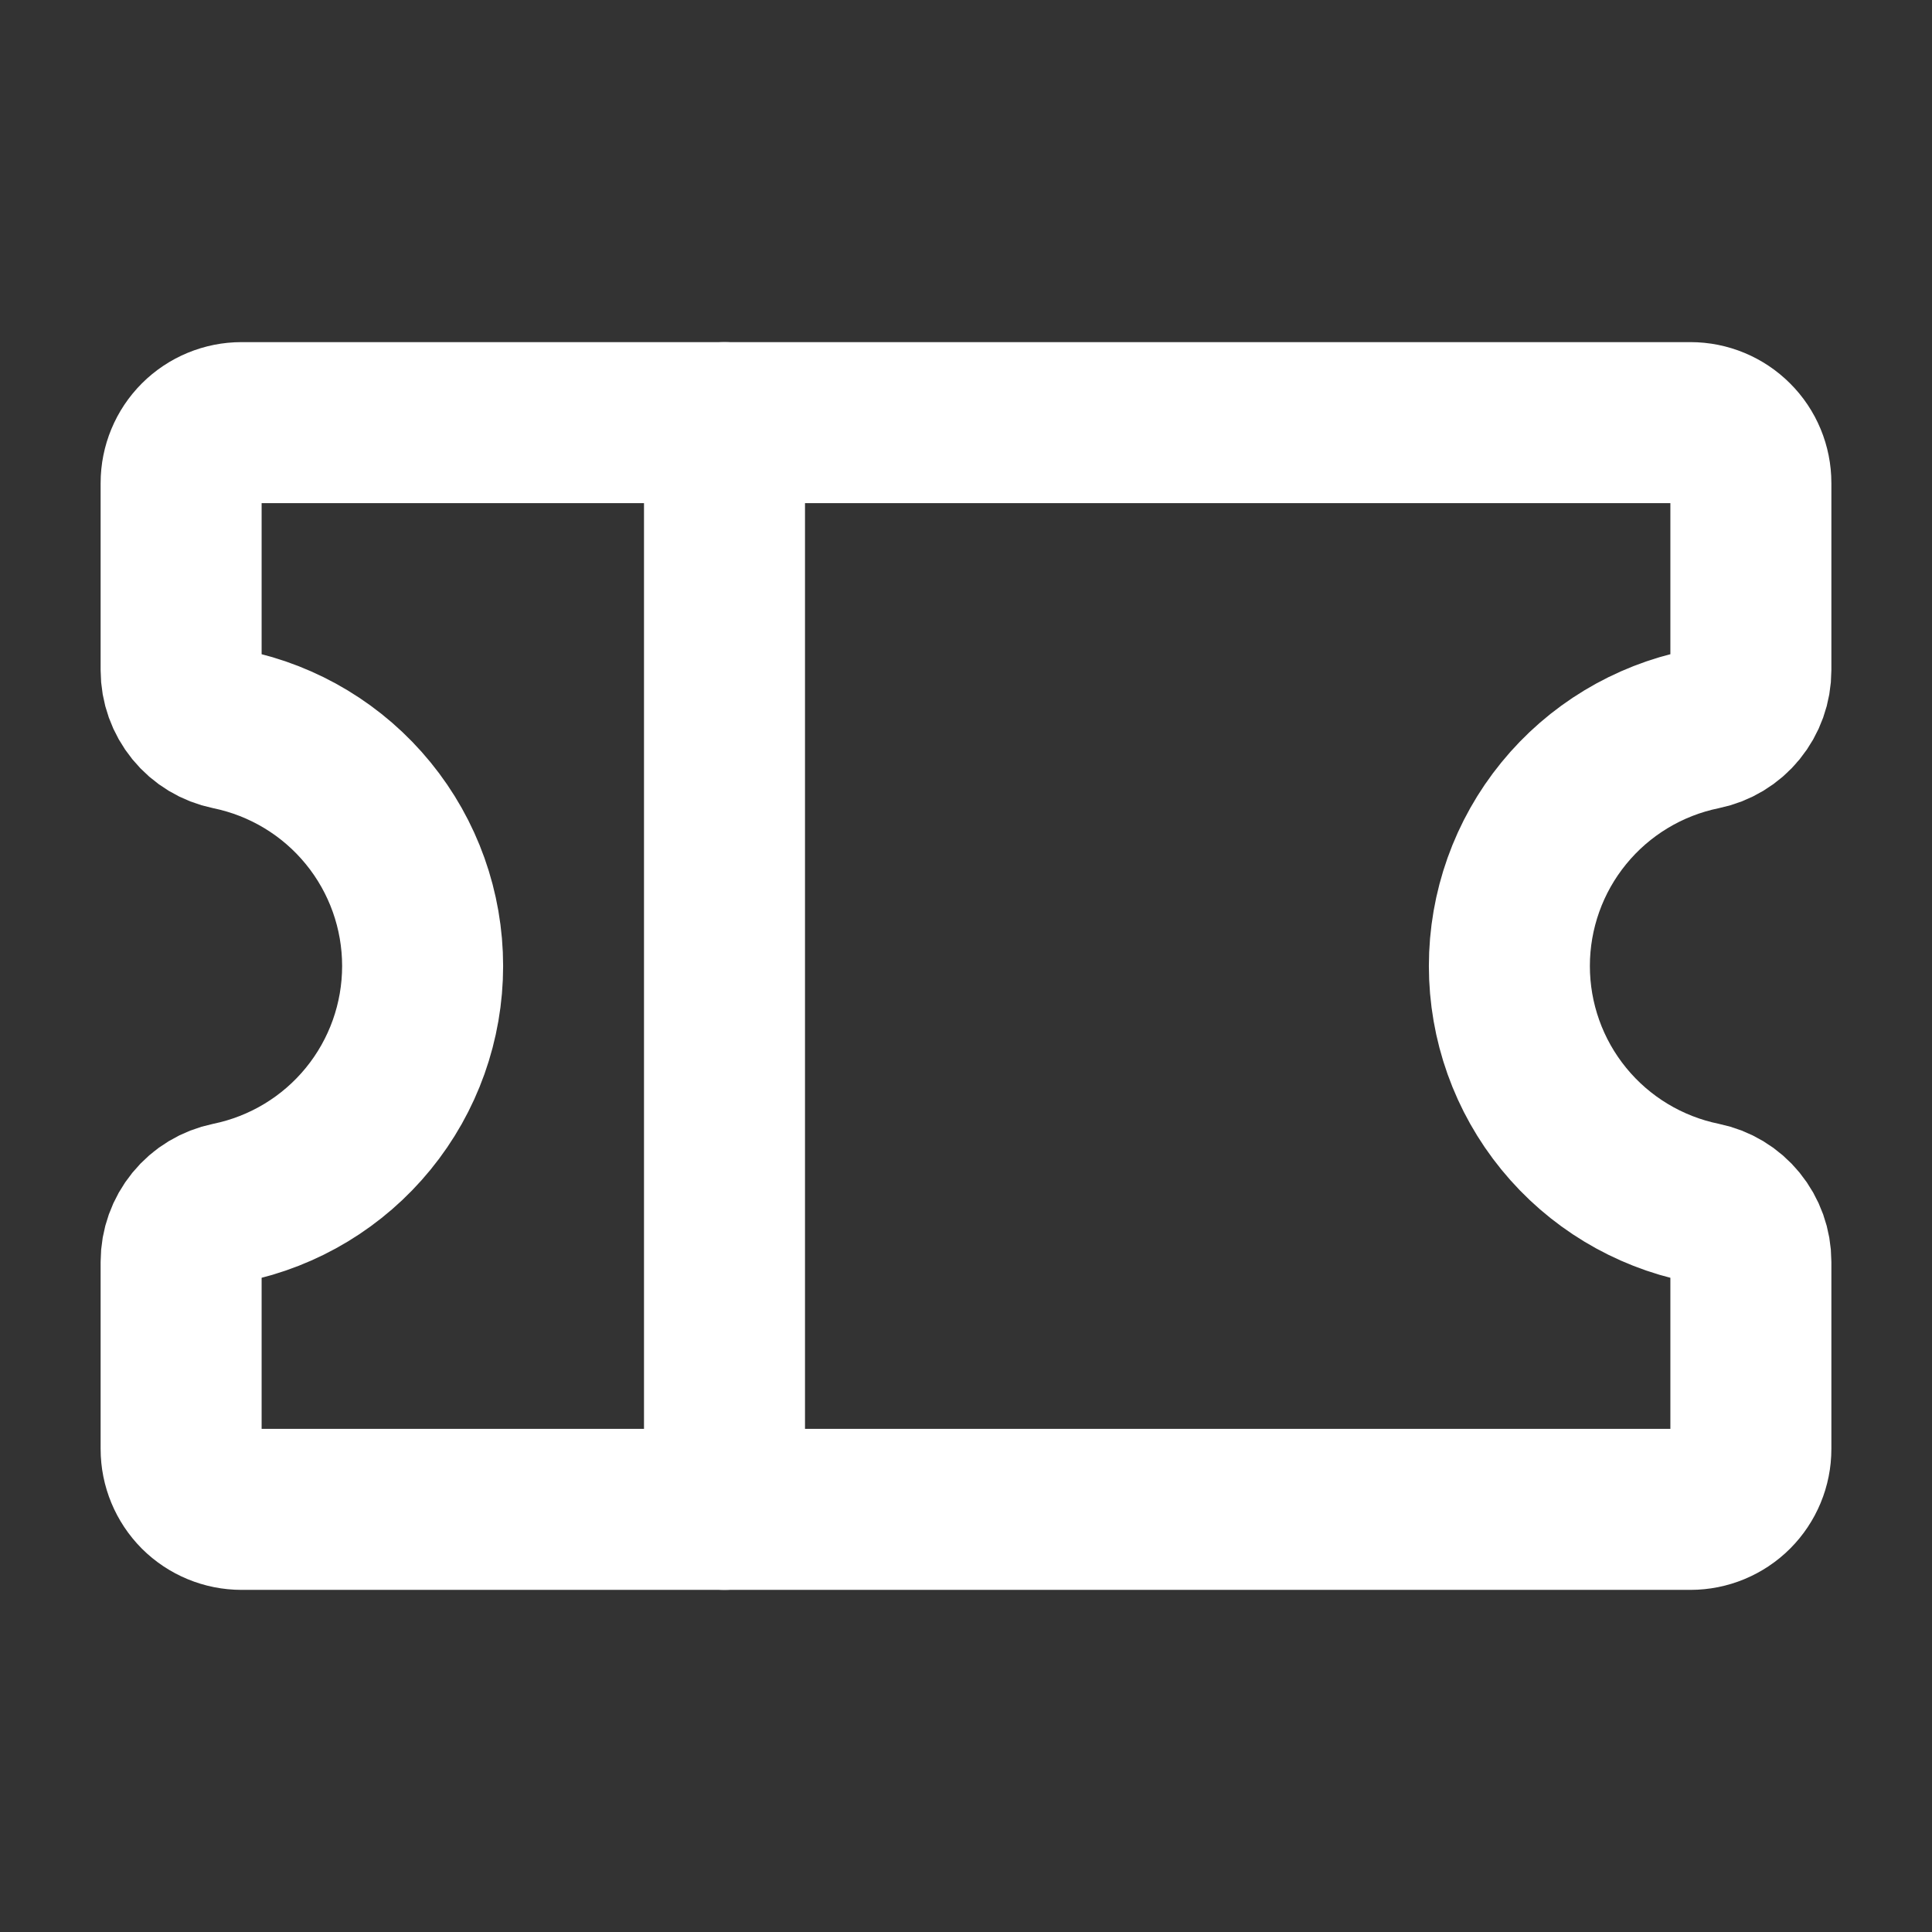 <svg width="36" height="36" viewBox="0 0 36 36" fill="none" xmlns="http://www.w3.org/2000/svg">
<rect x="0" y="0" width="36" height="36" fill="#333333" stroke="none"/>
<path d="M13.5 7.875V28.125" stroke="white" stroke-width="3" stroke-linecap="round" stroke-linejoin="round"/>
<path d="M3.375 23.511C3.375 23.252 3.465 23.001 3.629 22.8C3.793 22.599 4.021 22.462 4.275 22.41C5.291 22.202 6.205 21.65 6.861 20.846C7.517 20.043 7.875 19.037 7.875 18C7.875 16.963 7.517 15.957 6.861 15.154C6.205 14.35 5.291 13.798 4.275 13.59C4.021 13.538 3.793 13.401 3.629 13.2C3.465 12.999 3.375 12.748 3.375 12.489V9C3.375 8.702 3.494 8.415 3.704 8.205C3.915 7.994 4.202 7.875 4.5 7.875H31.5C31.798 7.875 32.084 7.994 32.295 8.205C32.507 8.415 32.625 8.702 32.625 9V12.489C32.625 12.748 32.535 12.999 32.371 13.2C32.208 13.401 31.979 13.538 31.725 13.59C30.709 13.798 29.795 14.35 29.139 15.154C28.483 15.957 28.125 16.963 28.125 18C28.125 19.037 28.483 20.043 29.139 20.846C29.795 21.65 30.709 22.202 31.725 22.41C31.979 22.462 32.208 22.599 32.371 22.8C32.535 23.001 32.625 23.252 32.625 23.511V27C32.625 27.298 32.507 27.584 32.295 27.796C32.084 28.006 31.798 28.125 31.5 28.125H4.5C4.202 28.125 3.915 28.006 3.704 27.796C3.494 27.584 3.375 27.298 3.375 27V23.511Z" stroke="white" stroke-width="3" stroke-linecap="round" stroke-linejoin="round"/>
</svg>
